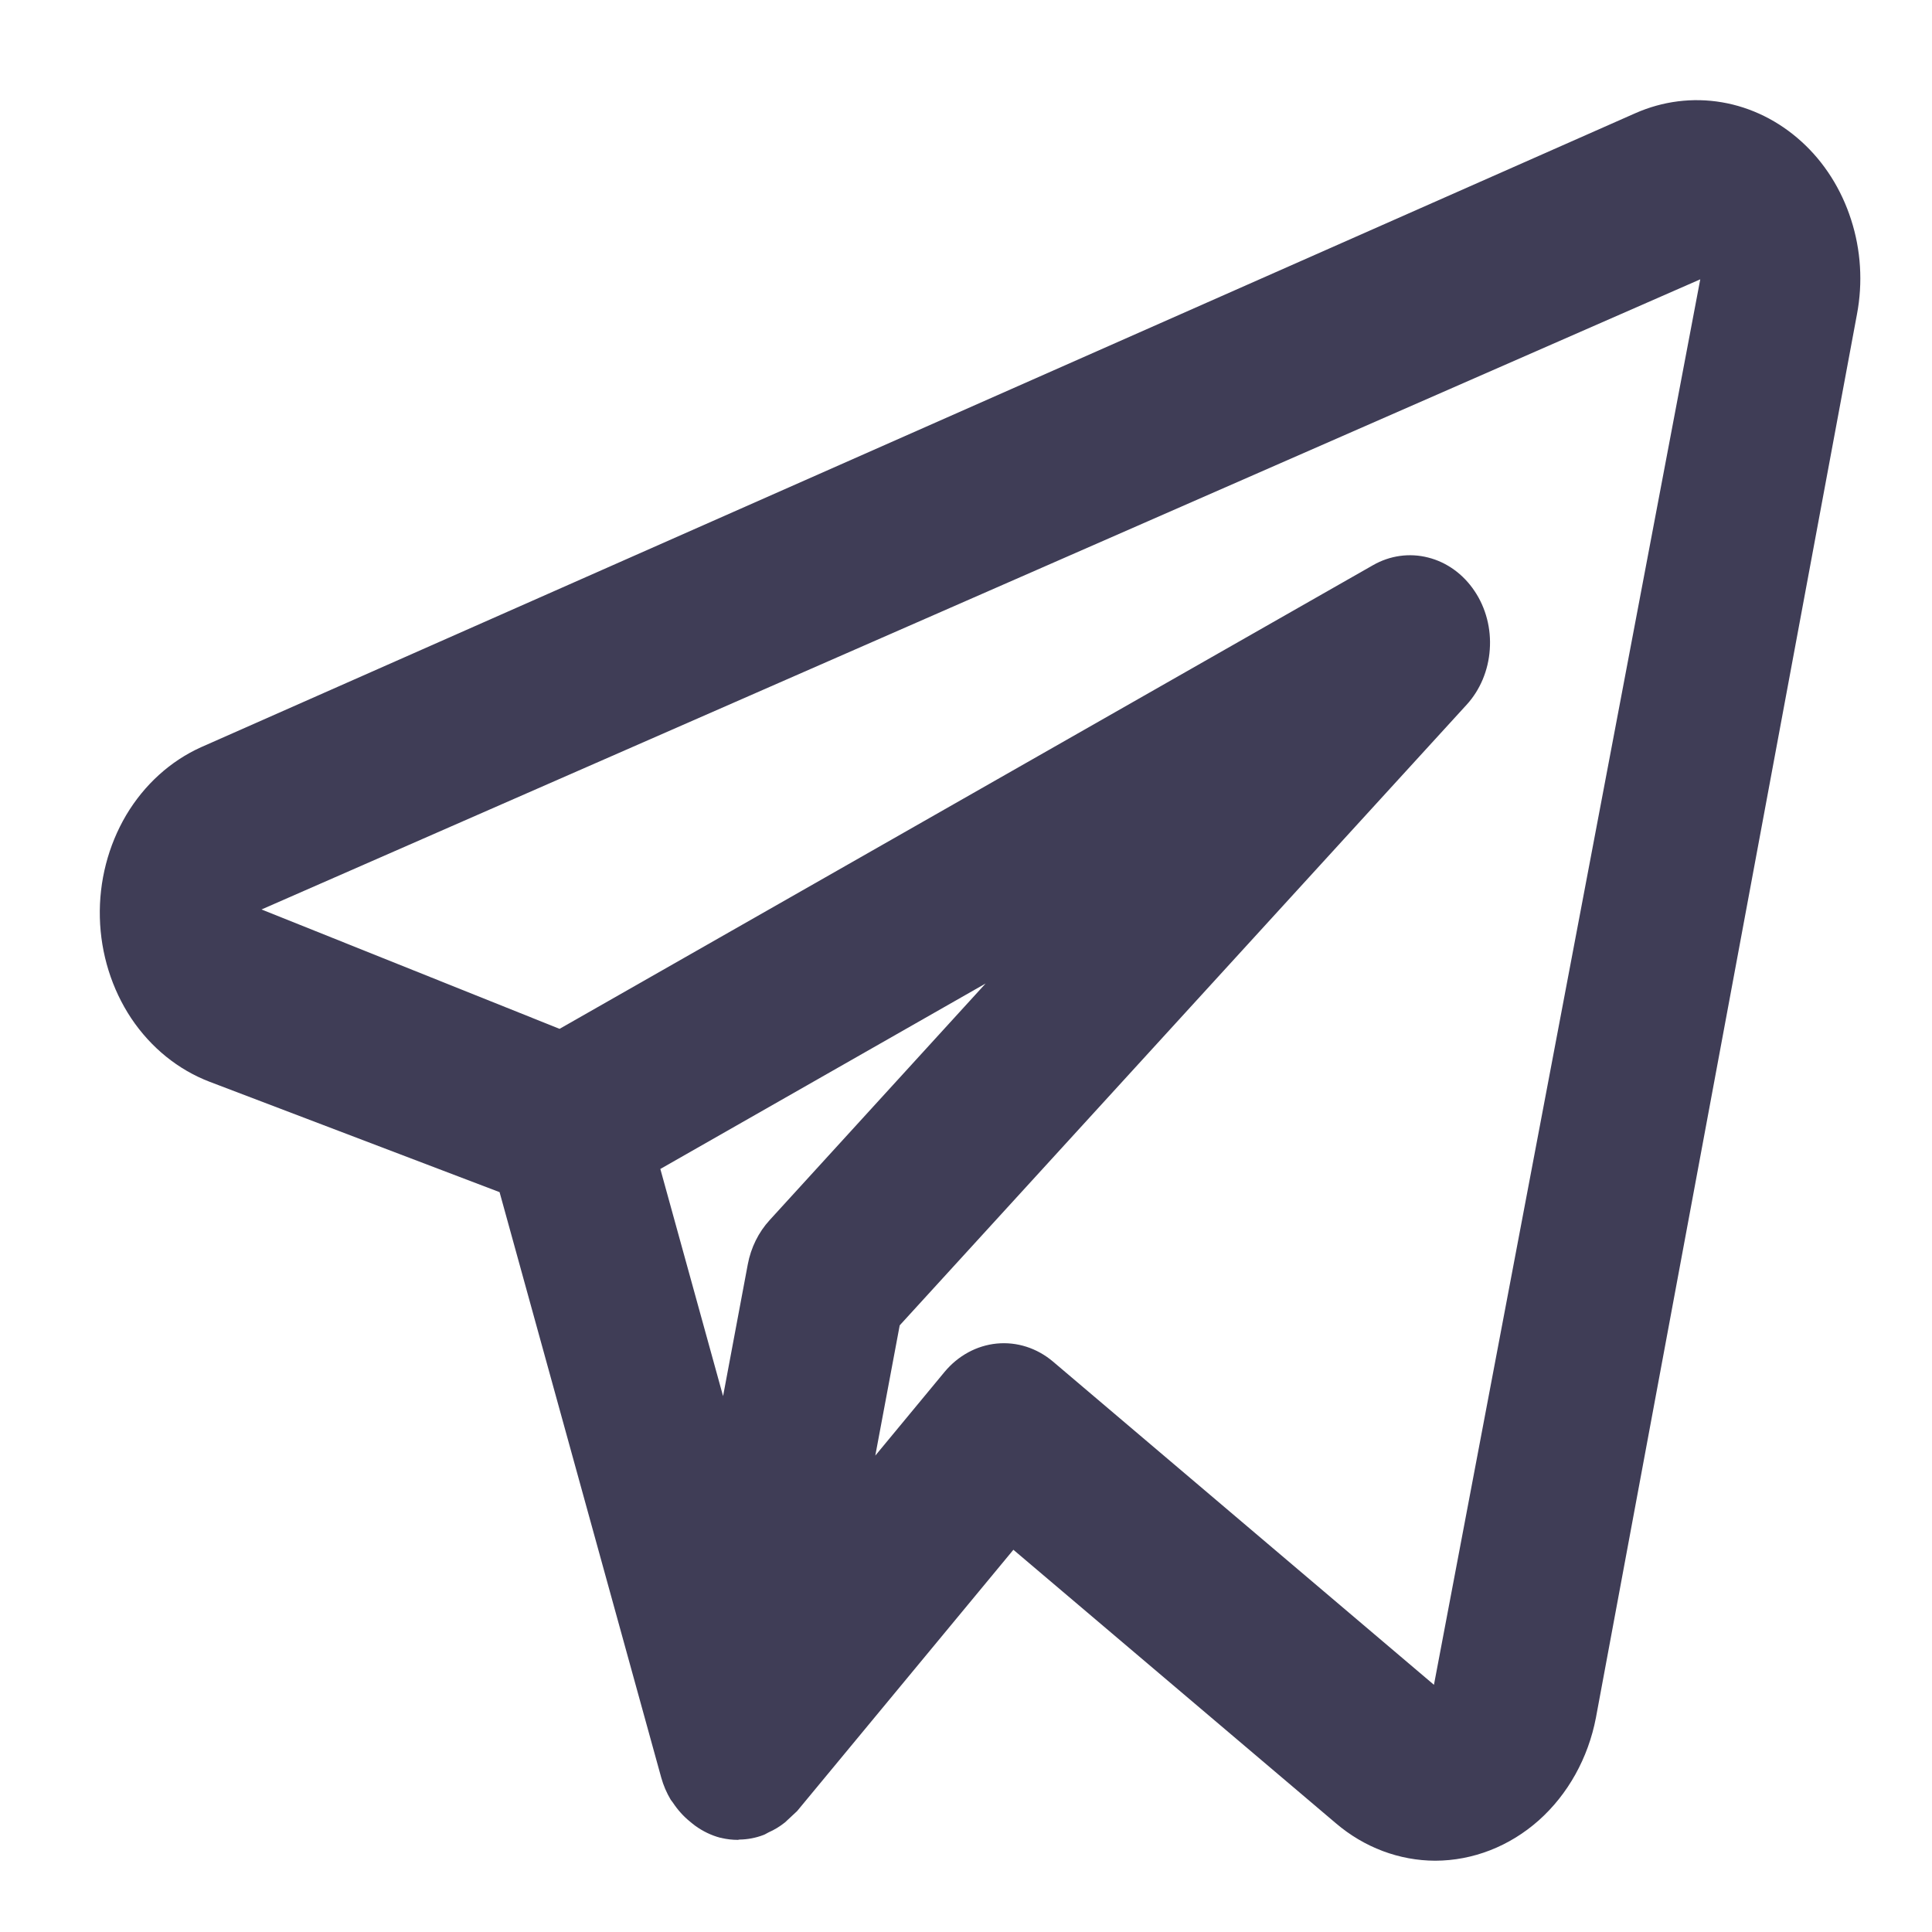 <svg width="19" height="19" viewBox="0 0 19 19" fill="none" xmlns="http://www.w3.org/2000/svg">
<path d="M17.717 1.393C17.493 1.189 17.222 1.055 16.934 1.006C16.646 0.957 16.352 0.994 16.081 1.114L1.978 7.348C1.676 7.484 1.419 7.717 1.241 8.016C1.064 8.316 0.973 8.667 0.982 9.024C0.991 9.381 1.099 9.726 1.291 10.015C1.484 10.303 1.752 10.52 2.06 10.638L4.913 11.724L6.503 17.482C6.524 17.558 6.556 17.632 6.596 17.699C6.602 17.709 6.611 17.717 6.617 17.727C6.664 17.798 6.72 17.861 6.784 17.913C6.802 17.928 6.819 17.942 6.838 17.956C6.913 18.01 6.996 18.05 7.083 18.073L7.092 18.074L7.098 18.076C7.15 18.088 7.203 18.094 7.257 18.094C7.262 18.094 7.266 18.091 7.272 18.091C7.352 18.09 7.432 18.075 7.508 18.046C7.526 18.04 7.541 18.028 7.559 18.02C7.616 17.995 7.67 17.962 7.72 17.922C7.759 17.885 7.799 17.848 7.839 17.811L9.966 15.241L13.138 17.931C13.417 18.169 13.761 18.298 14.115 18.299C14.485 18.298 14.845 18.158 15.133 17.902C15.42 17.646 15.619 17.289 15.695 16.892L18.262 3.091C18.321 2.78 18.301 2.458 18.204 2.159C18.108 1.86 17.94 1.595 17.717 1.393ZM7.569 11.999C7.46 12.118 7.385 12.269 7.354 12.434L7.111 13.73L6.494 11.496L9.693 9.672L7.569 11.999ZM14.102 16.569L10.354 13.389C10.197 13.257 10.001 13.194 9.803 13.213C9.606 13.232 9.422 13.332 9.289 13.492L8.608 14.315L8.848 13.034L14.423 6.931C14.556 6.786 14.637 6.593 14.651 6.388C14.666 6.183 14.613 5.978 14.501 5.812C14.39 5.646 14.228 5.529 14.045 5.483C13.862 5.436 13.669 5.463 13.503 5.558L5.503 10.118L2.572 8.944L16.721 2.747L14.102 16.569Z" fill="#3F3D56"/>
</svg>
